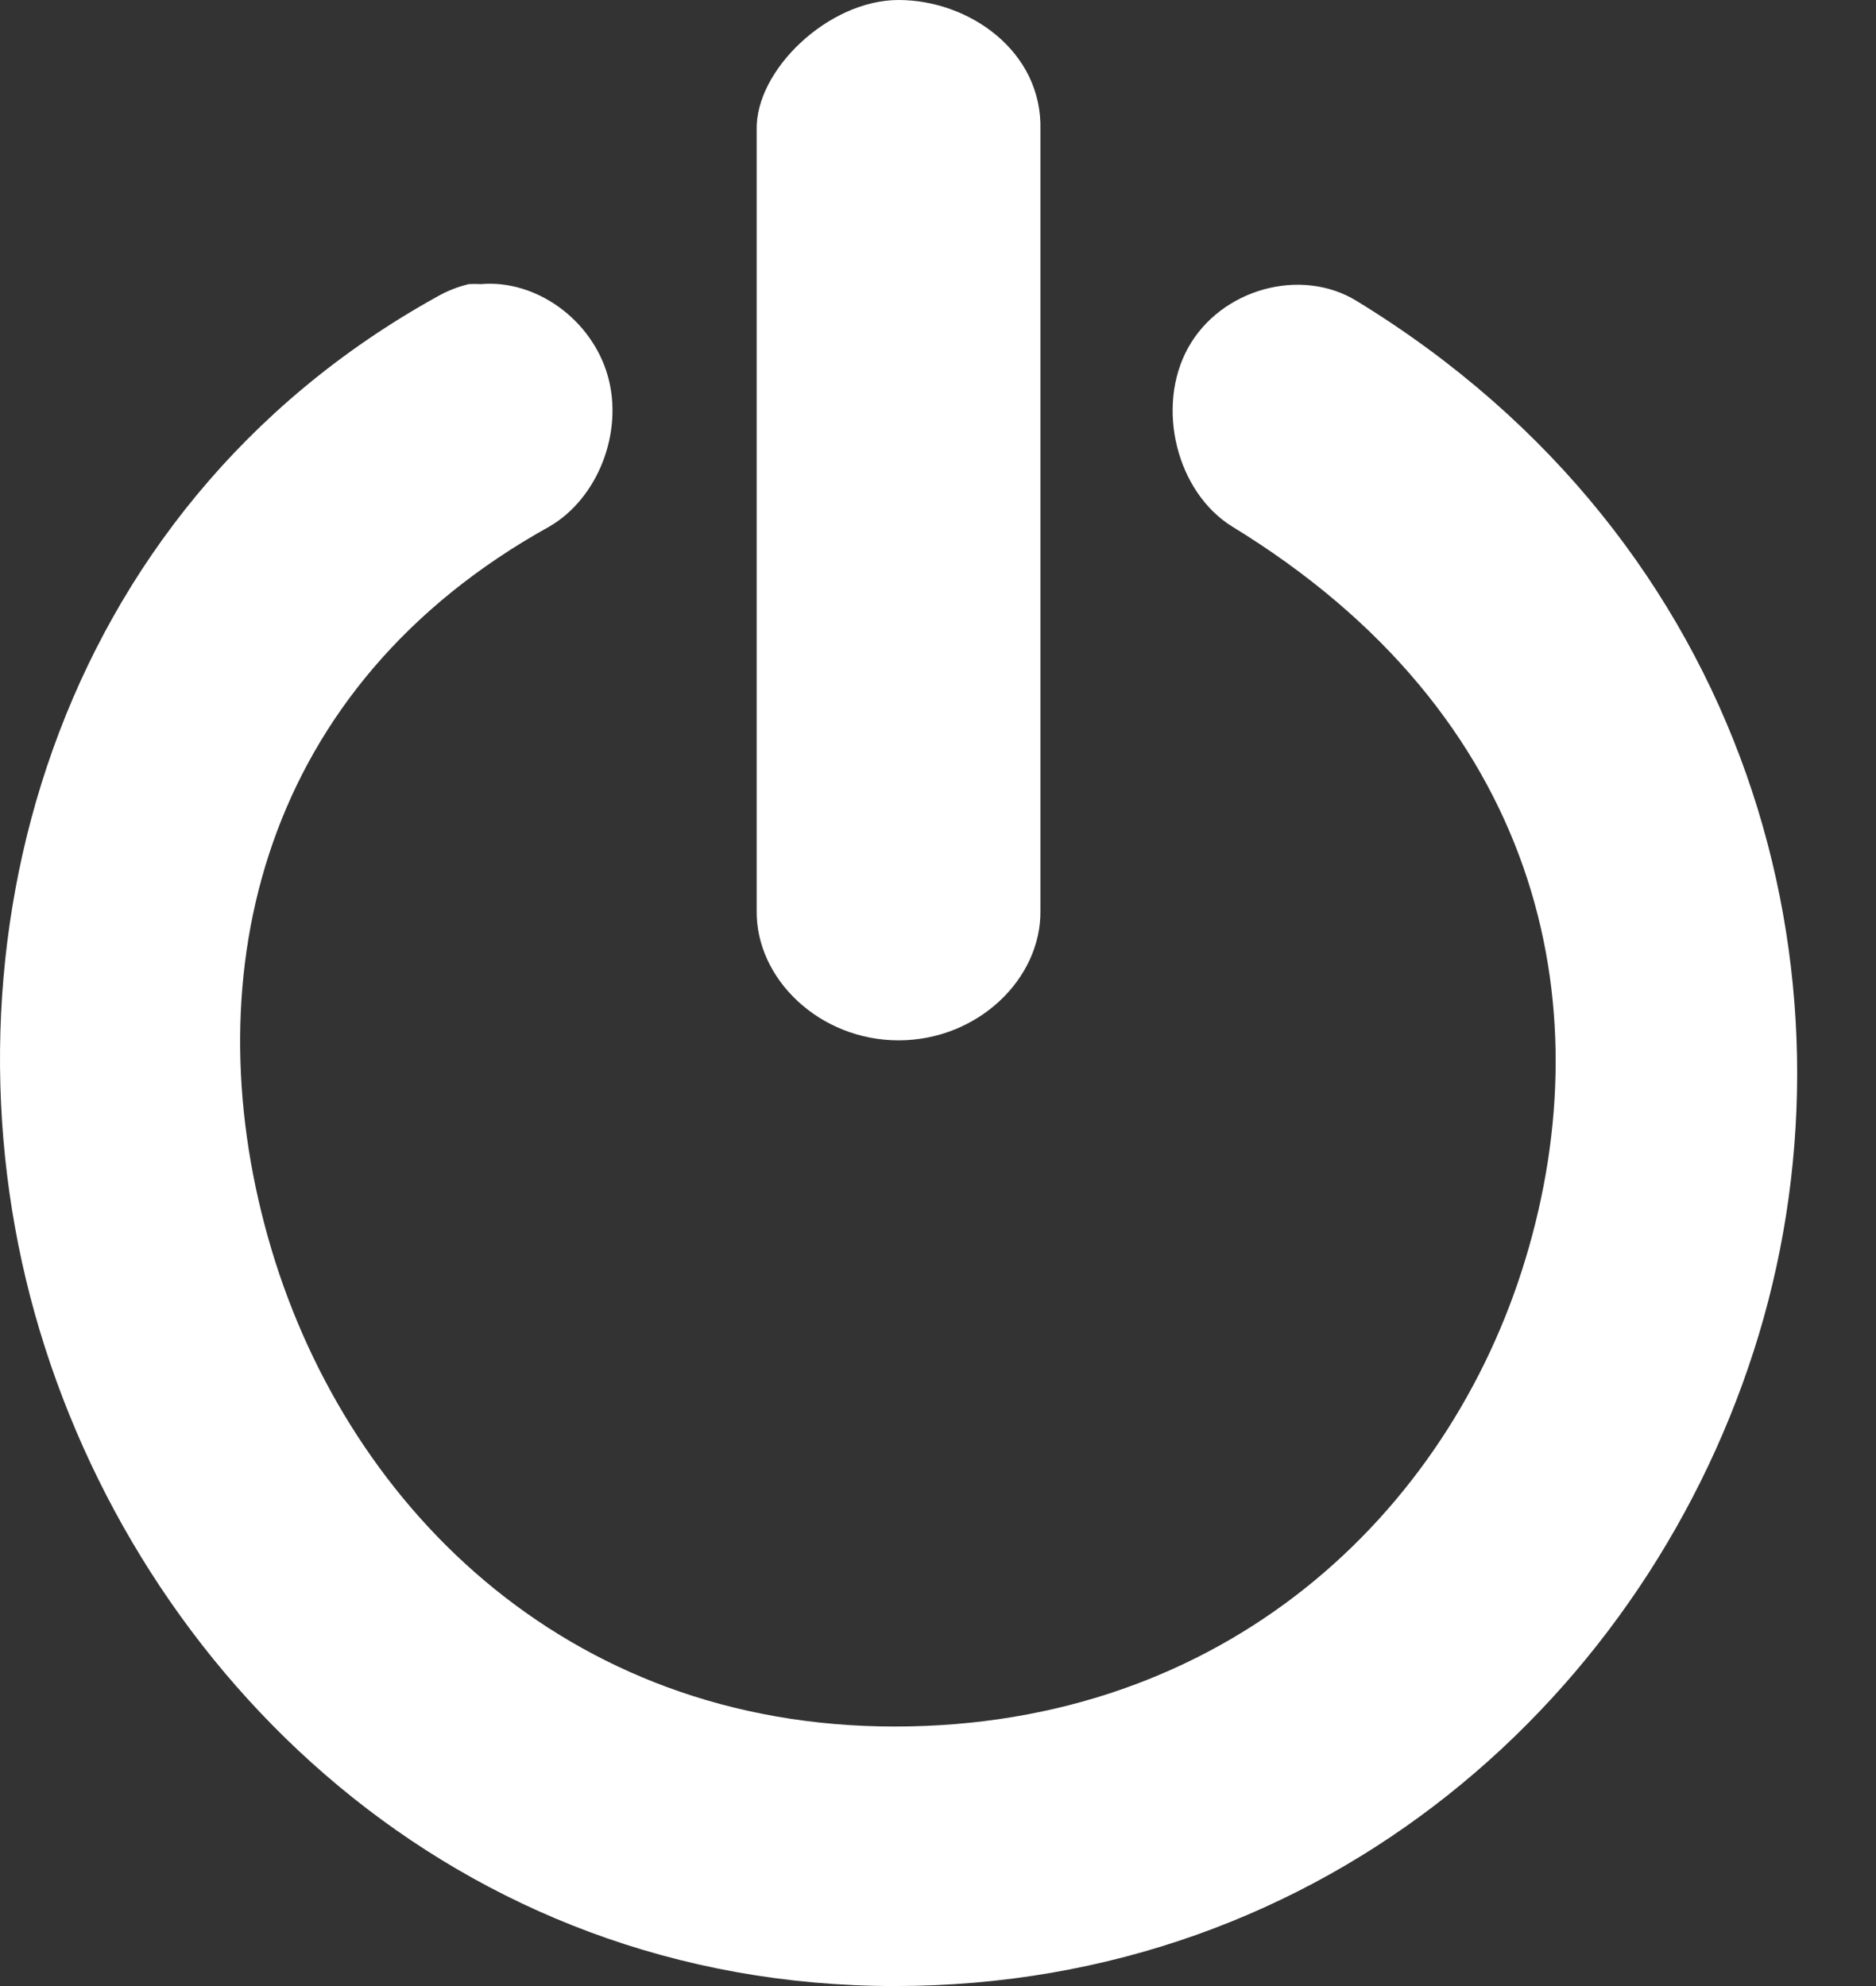 <?xml version="1.0" encoding="UTF-8"?>
<svg width="17px" height="18px" viewBox="0 0 17 18" version="1.1" xmlns="http://www.w3.org/2000/svg" xmlns:xlink="http://www.w3.org/1999/xlink">
    <rect x="0" y="0" width="17" height="18" fill="#333333" stroke="none"/>
    <!-- Generator: Sketch 52.5 (67469) - http://www.bohemiancoding.com/sketch -->
    <title>Logout</title>
    <desc>Created with Sketch.</desc>
    <g id="All-Screens" stroke="none" stroke-width="1" fill="none" fill-rule="evenodd">
        <g id="03.2_New-Enrolment---Step-1" transform="translate(-1316, -112)" fill="#FFFFFF" fill-rule="nonzero">
            <g id="Header">
                <g id="Main-Navigation" transform="translate(0, 98)">
                    <g id="Logout" transform="translate(1316, 13)">
                        <path d="M8.143,1 C7.505,1 6.842,1.639 6.857,2.179 L6.857,9.25 C6.847,9.873 7.428,10.429 8.143,10.429 C8.858,10.429 9.438,9.873 9.428,9.25 L9.428,2.179 C9.448,1.465 8.781,1 8.143,1 Z M4.249,3.575 C4.147,3.599 4.049,3.638 3.957,3.691 C0.462,5.63 -0.608,9.612 0.316,12.908 C1.241,16.202 4.138,19 8.108,19 C12.022,19 14.956,16.348 15.937,13.1 C16.917,9.852 15.87,5.914 12.296,3.729 C11.79,3.416 11.062,3.618 10.766,4.153 C10.471,4.688 10.661,5.46 11.167,5.773 C13.953,7.476 14.526,10.085 13.825,12.406 C13.125,14.726 11.094,16.648 8.108,16.648 C5.107,16.648 3.101,14.611 2.428,12.213 C1.755,9.815 2.373,7.218 4.977,5.773 C5.418,5.518 5.652,4.918 5.508,4.408 C5.364,3.898 4.859,3.532 4.358,3.575 C4.321,3.573 4.285,3.573 4.249,3.575 L4.249,3.575 Z"></path>
                    </g>
                </g>
            </g>
        </g>
    </g>
</svg>